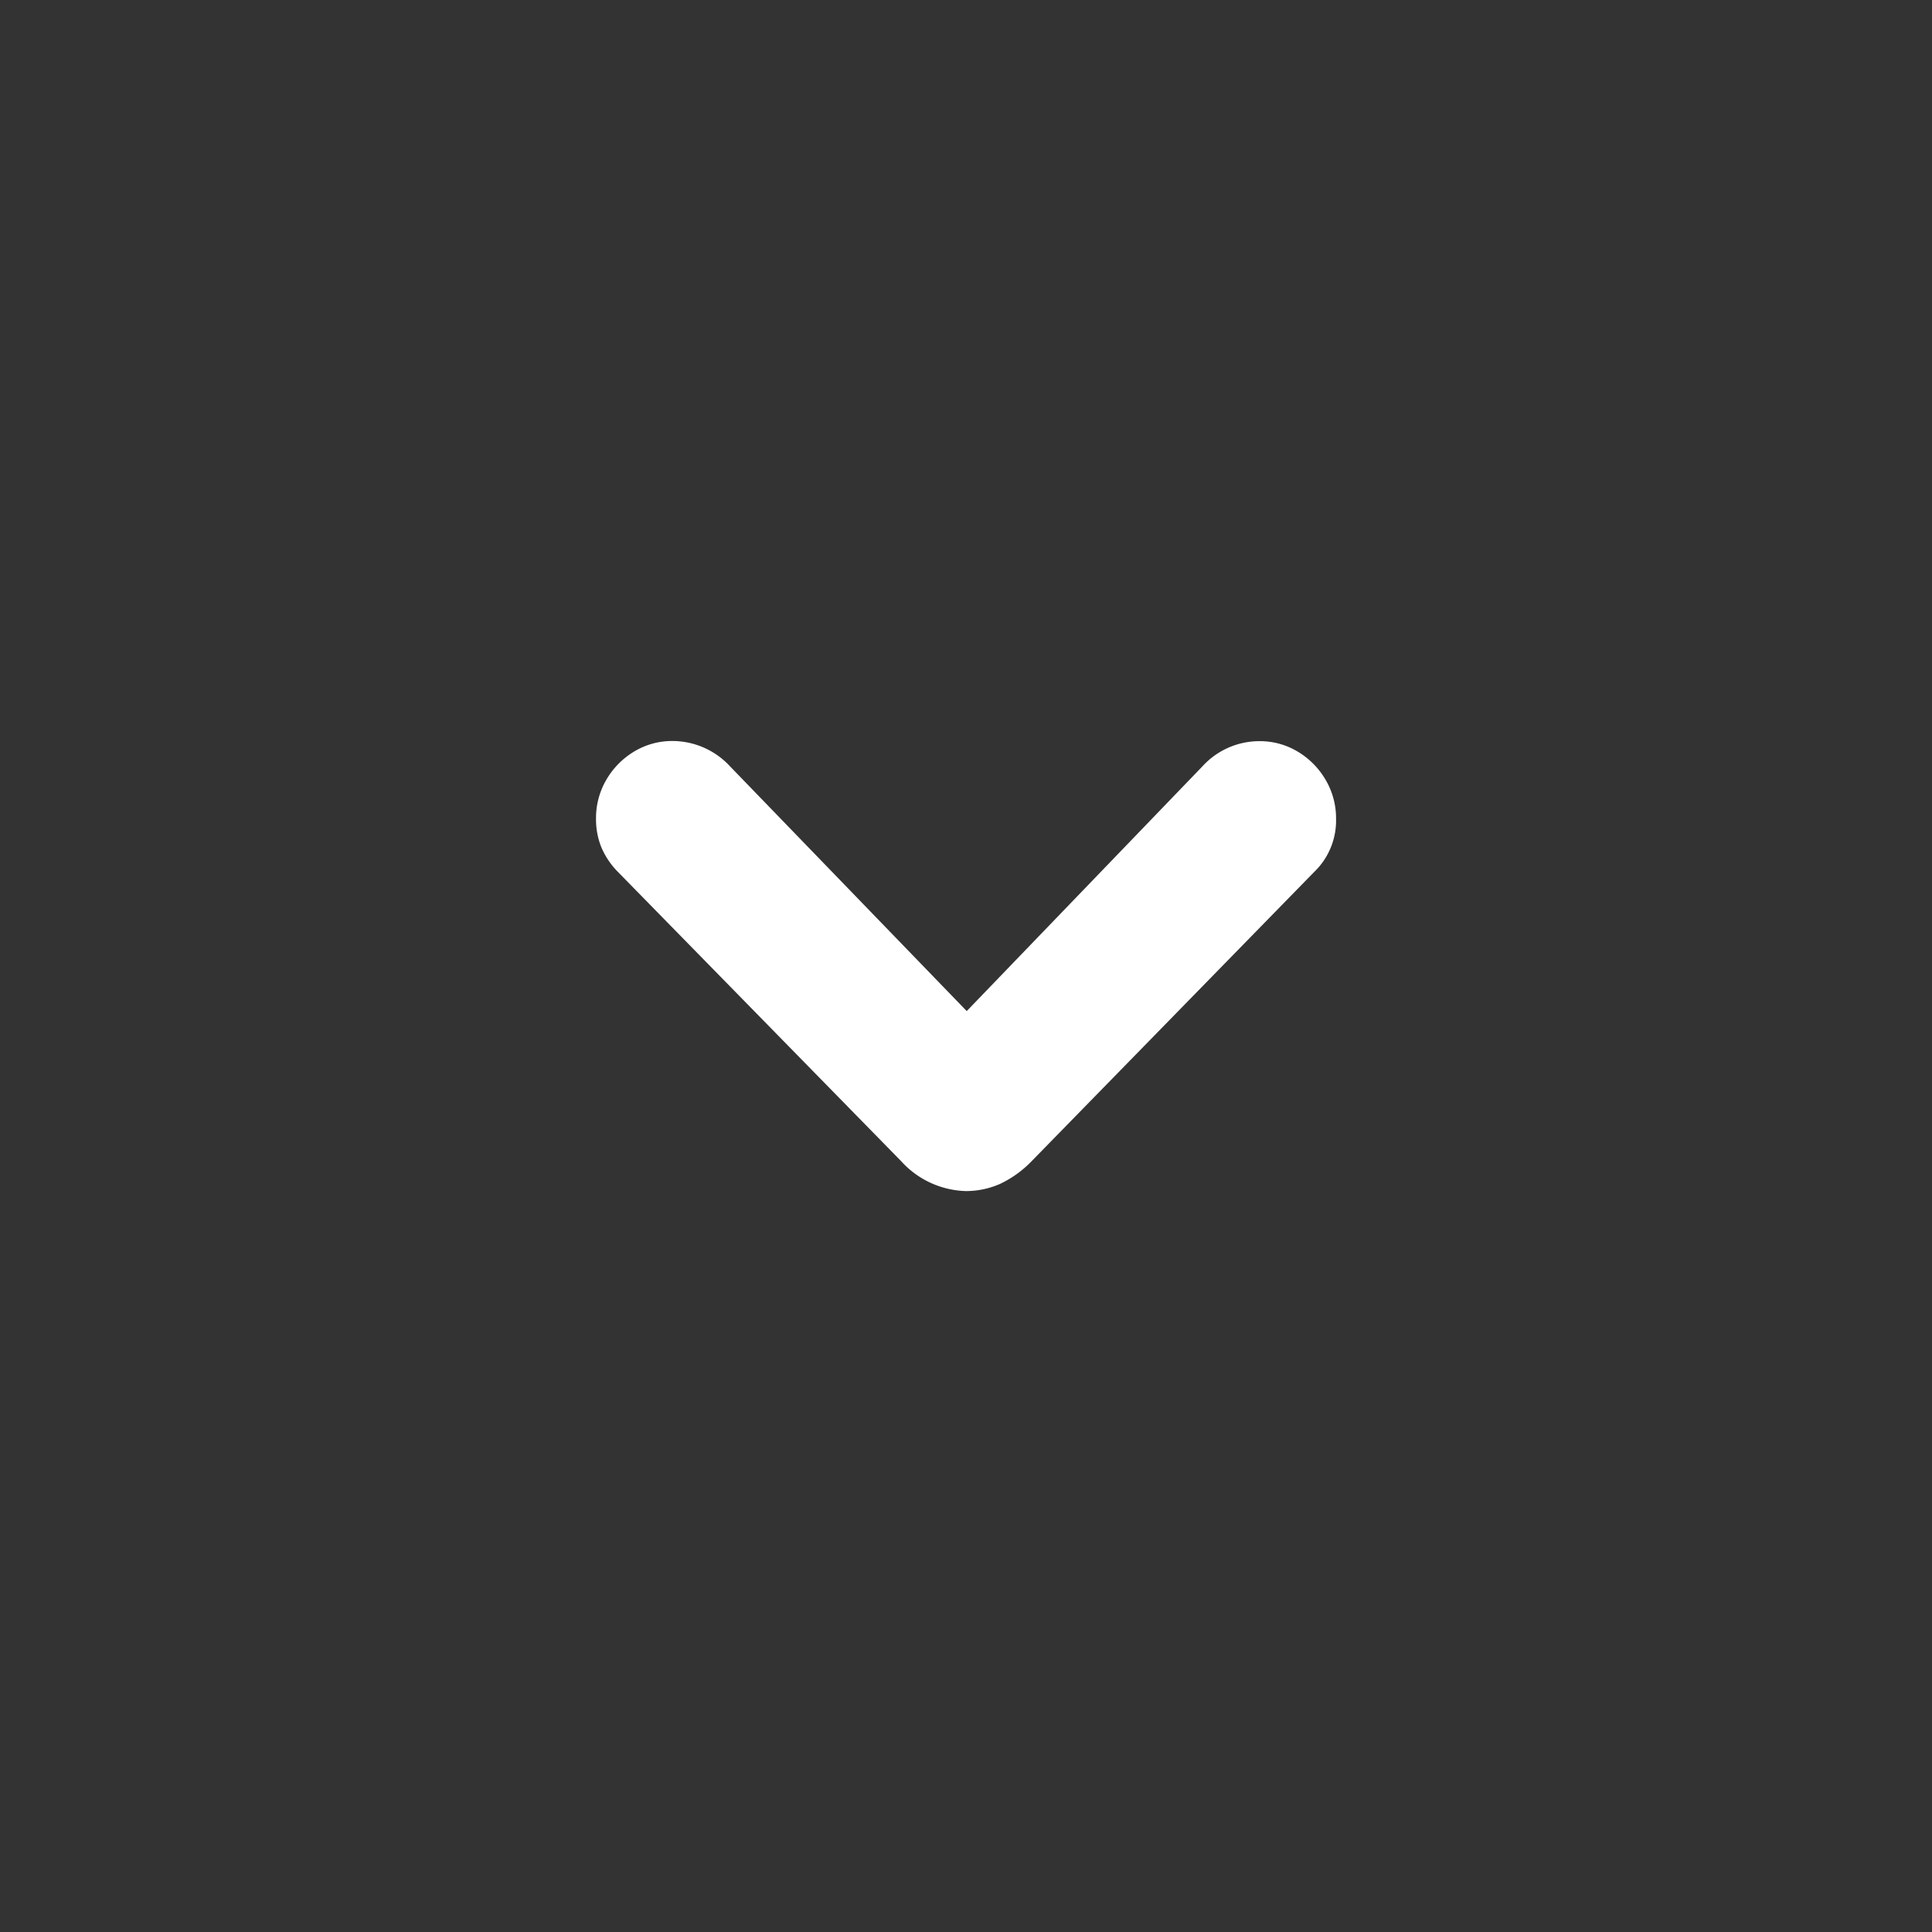 <svg id="icon_arrowhead" data-name="icon arrowhead" xmlns="http://www.w3.org/2000/svg" width="24" height="24" viewBox="0 0 24 24">
  <rect x="0" y="0" width="24" height="24" fill="#333333" stroke="none"/>
  <rect id="BG" width="24" height="24" fill="rgba(255,255,255,0)"/>
  <path id="arrowhead" d="M4.6,0a1.055,1.055,0,0,0,.423-.091,1.348,1.348,0,0,0,.383-.275l3.517-3.6a.886.886,0,0,0,.27-.657.94.94,0,0,0-.13-.486.984.984,0,0,0-.346-.35.911.911,0,0,0-.478-.13.957.957,0,0,0-.707.314L4.605-2.236,1.664-5.277a.975.975,0,0,0-.711-.314.911.911,0,0,0-.478.13.984.984,0,0,0-.346.35A.94.94,0,0,0,0-4.626a.928.928,0,0,0,.066.355.982.982,0,0,0,.2.3l3.525,3.6A1.124,1.124,0,0,0,4.6,0Z" transform="translate(7.404 14.796)" fill="#fff"/>
</svg>
